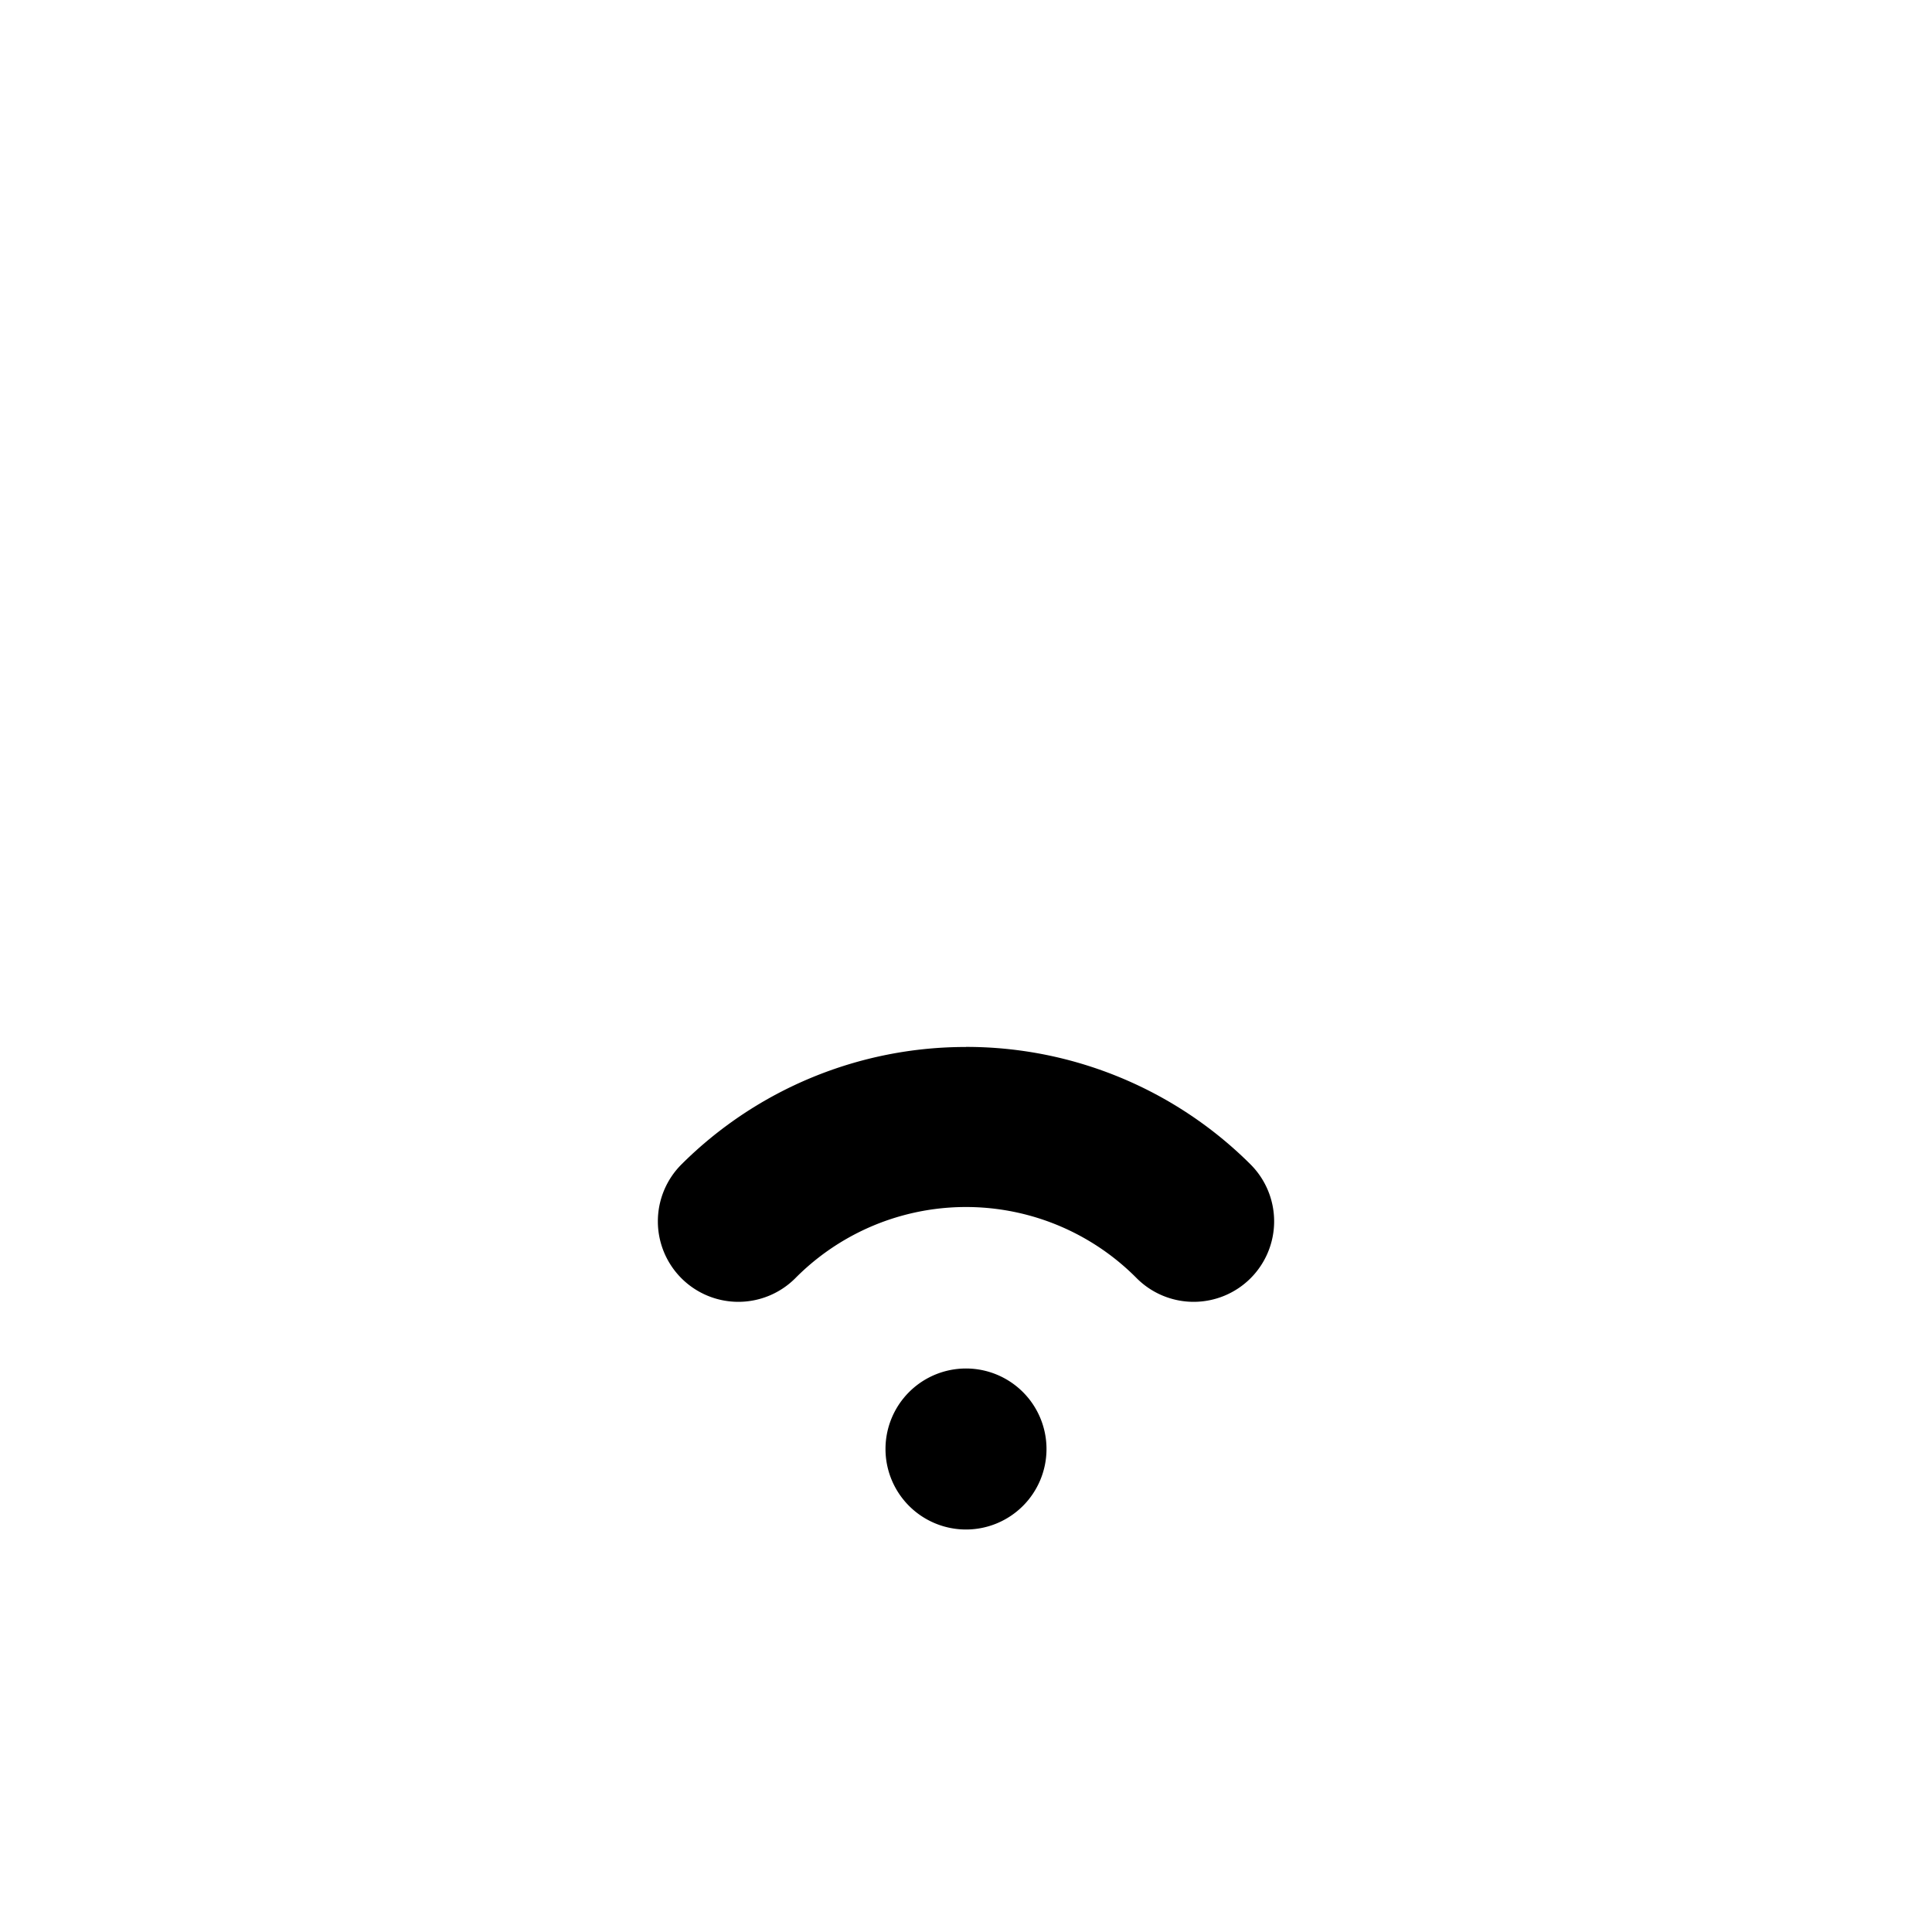 <svg xmlns="http://www.w3.org/2000/svg" xml:space="preserve" width="24" height="24" viewBox="0 0 24 24"><path d="M12 17a1 1 0 0 0-1 1 1 1 0 0 0 1 1 1 1 0 0 0 1-1 1 1 0 0 0-1-1zm0-3.994a5 5 0 0 0-3.535 1.459 1 1 0 0 0 0 1.414 1 1 0 0 0 1.414 0 2.984 2.984 0 0 1 4.242 0 1 1 0 0 0 1.414 0 1 1 0 0 0 0-1.414A5 5 0 0 0 12 13.005Z"/></svg>